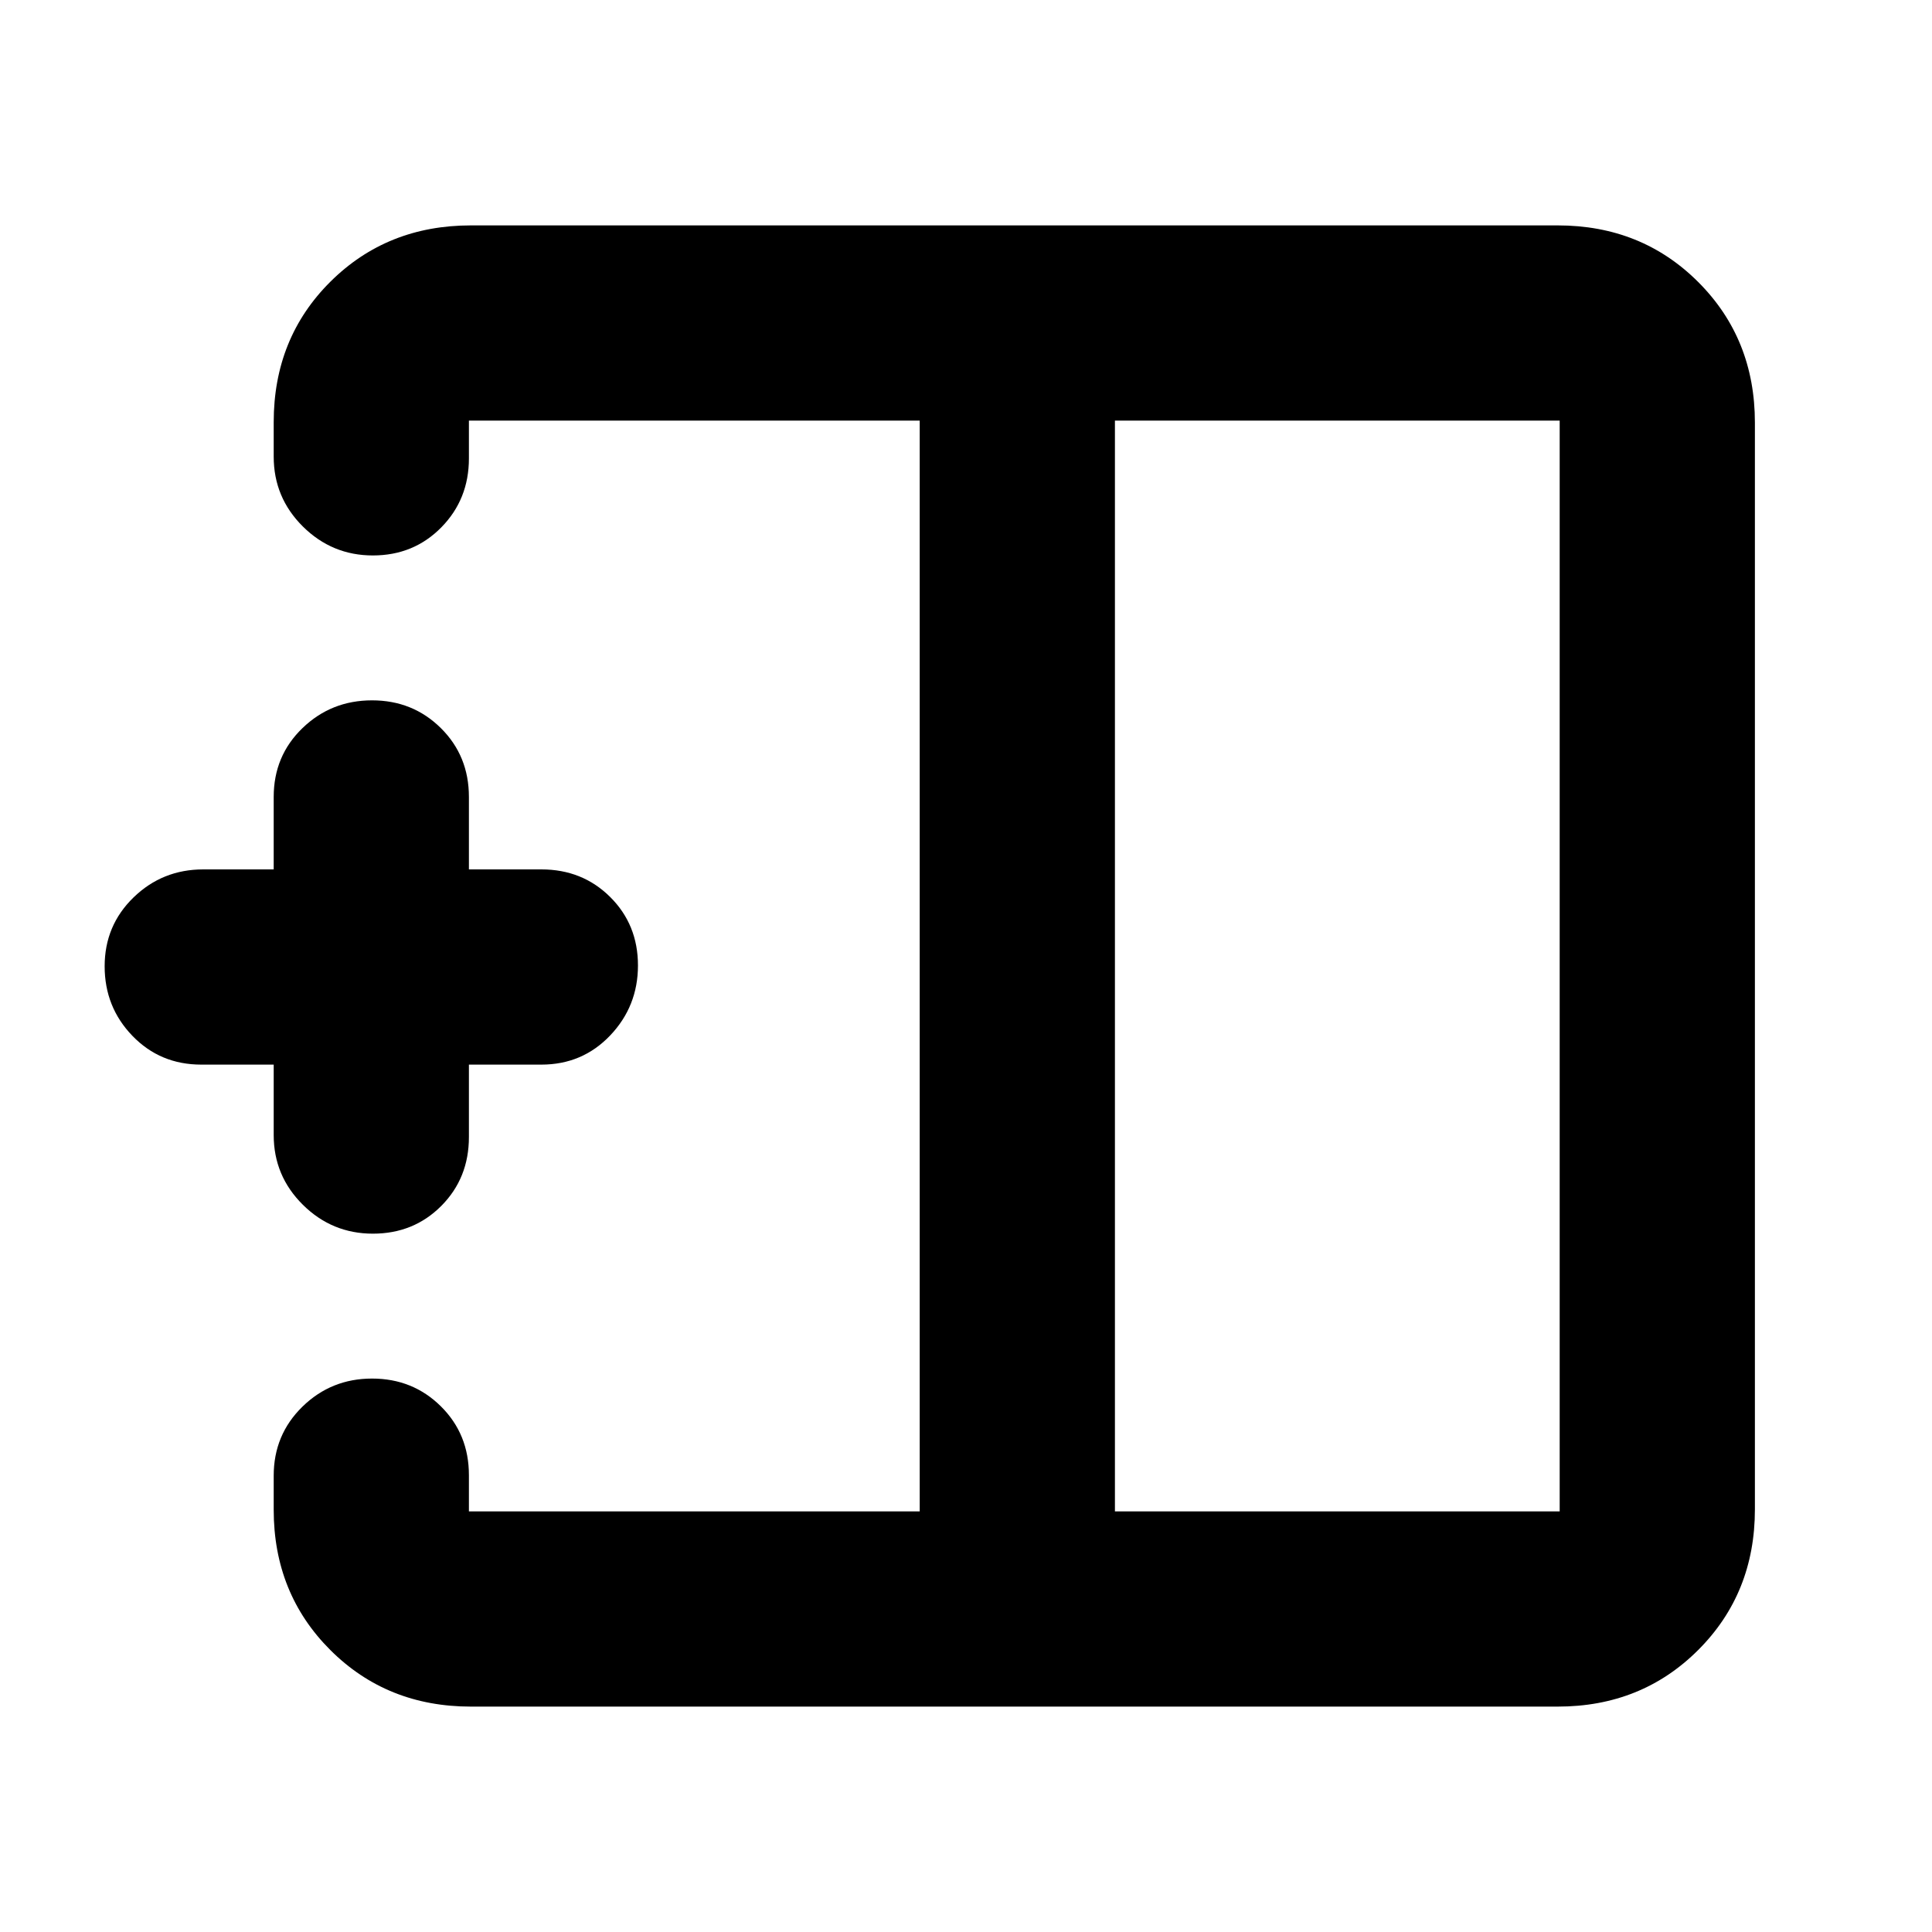 <svg xmlns="http://www.w3.org/2000/svg" height="20" viewBox="0 -960 960 960" width="20"><path d="M554-209h221v-542H554v542Zm-320 97q-41.7 0-69.85-28.1Q136-168.2 136-209.82v-16.92q0-20.36 14.29-34.31Q164.58-275 184.86-275t34.21 13.8Q233-247.4 233-227v18h224v-542H233v18.79q0 20.31-13.72 34.26t-34 13.95q-20.28 0-34.78-14.38T136-733.11v-17.1Q136-792 164.15-820q28.15-28 69.85-28h540q41.7 0 69.85 28.15Q872-791.7 872-750v540q0 41.7-28.15 69.85Q815.7-112 774-112H234Zm-48.72-235q-20.28 0-34.78-14.35T136-396v-35h-36q-20.4 0-34.2-14.29Q52-459.58 52-479.86t14.35-34.21Q80.7-528 101-528h35v-36q0-20.4 14.29-34.2 14.29-13.8 34.57-13.8t34.21 13.8Q233-584.4 233-564v36h36q20.4 0 34.2 13.72 13.8 13.72 13.8 34t-13.8 34.78Q289.4-431 269-431h-36v36q0 20.4-13.72 34.2-13.72 13.8-34 13.8ZM457-480Zm97 0h-97 97Zm0 0Z"/></svg>
